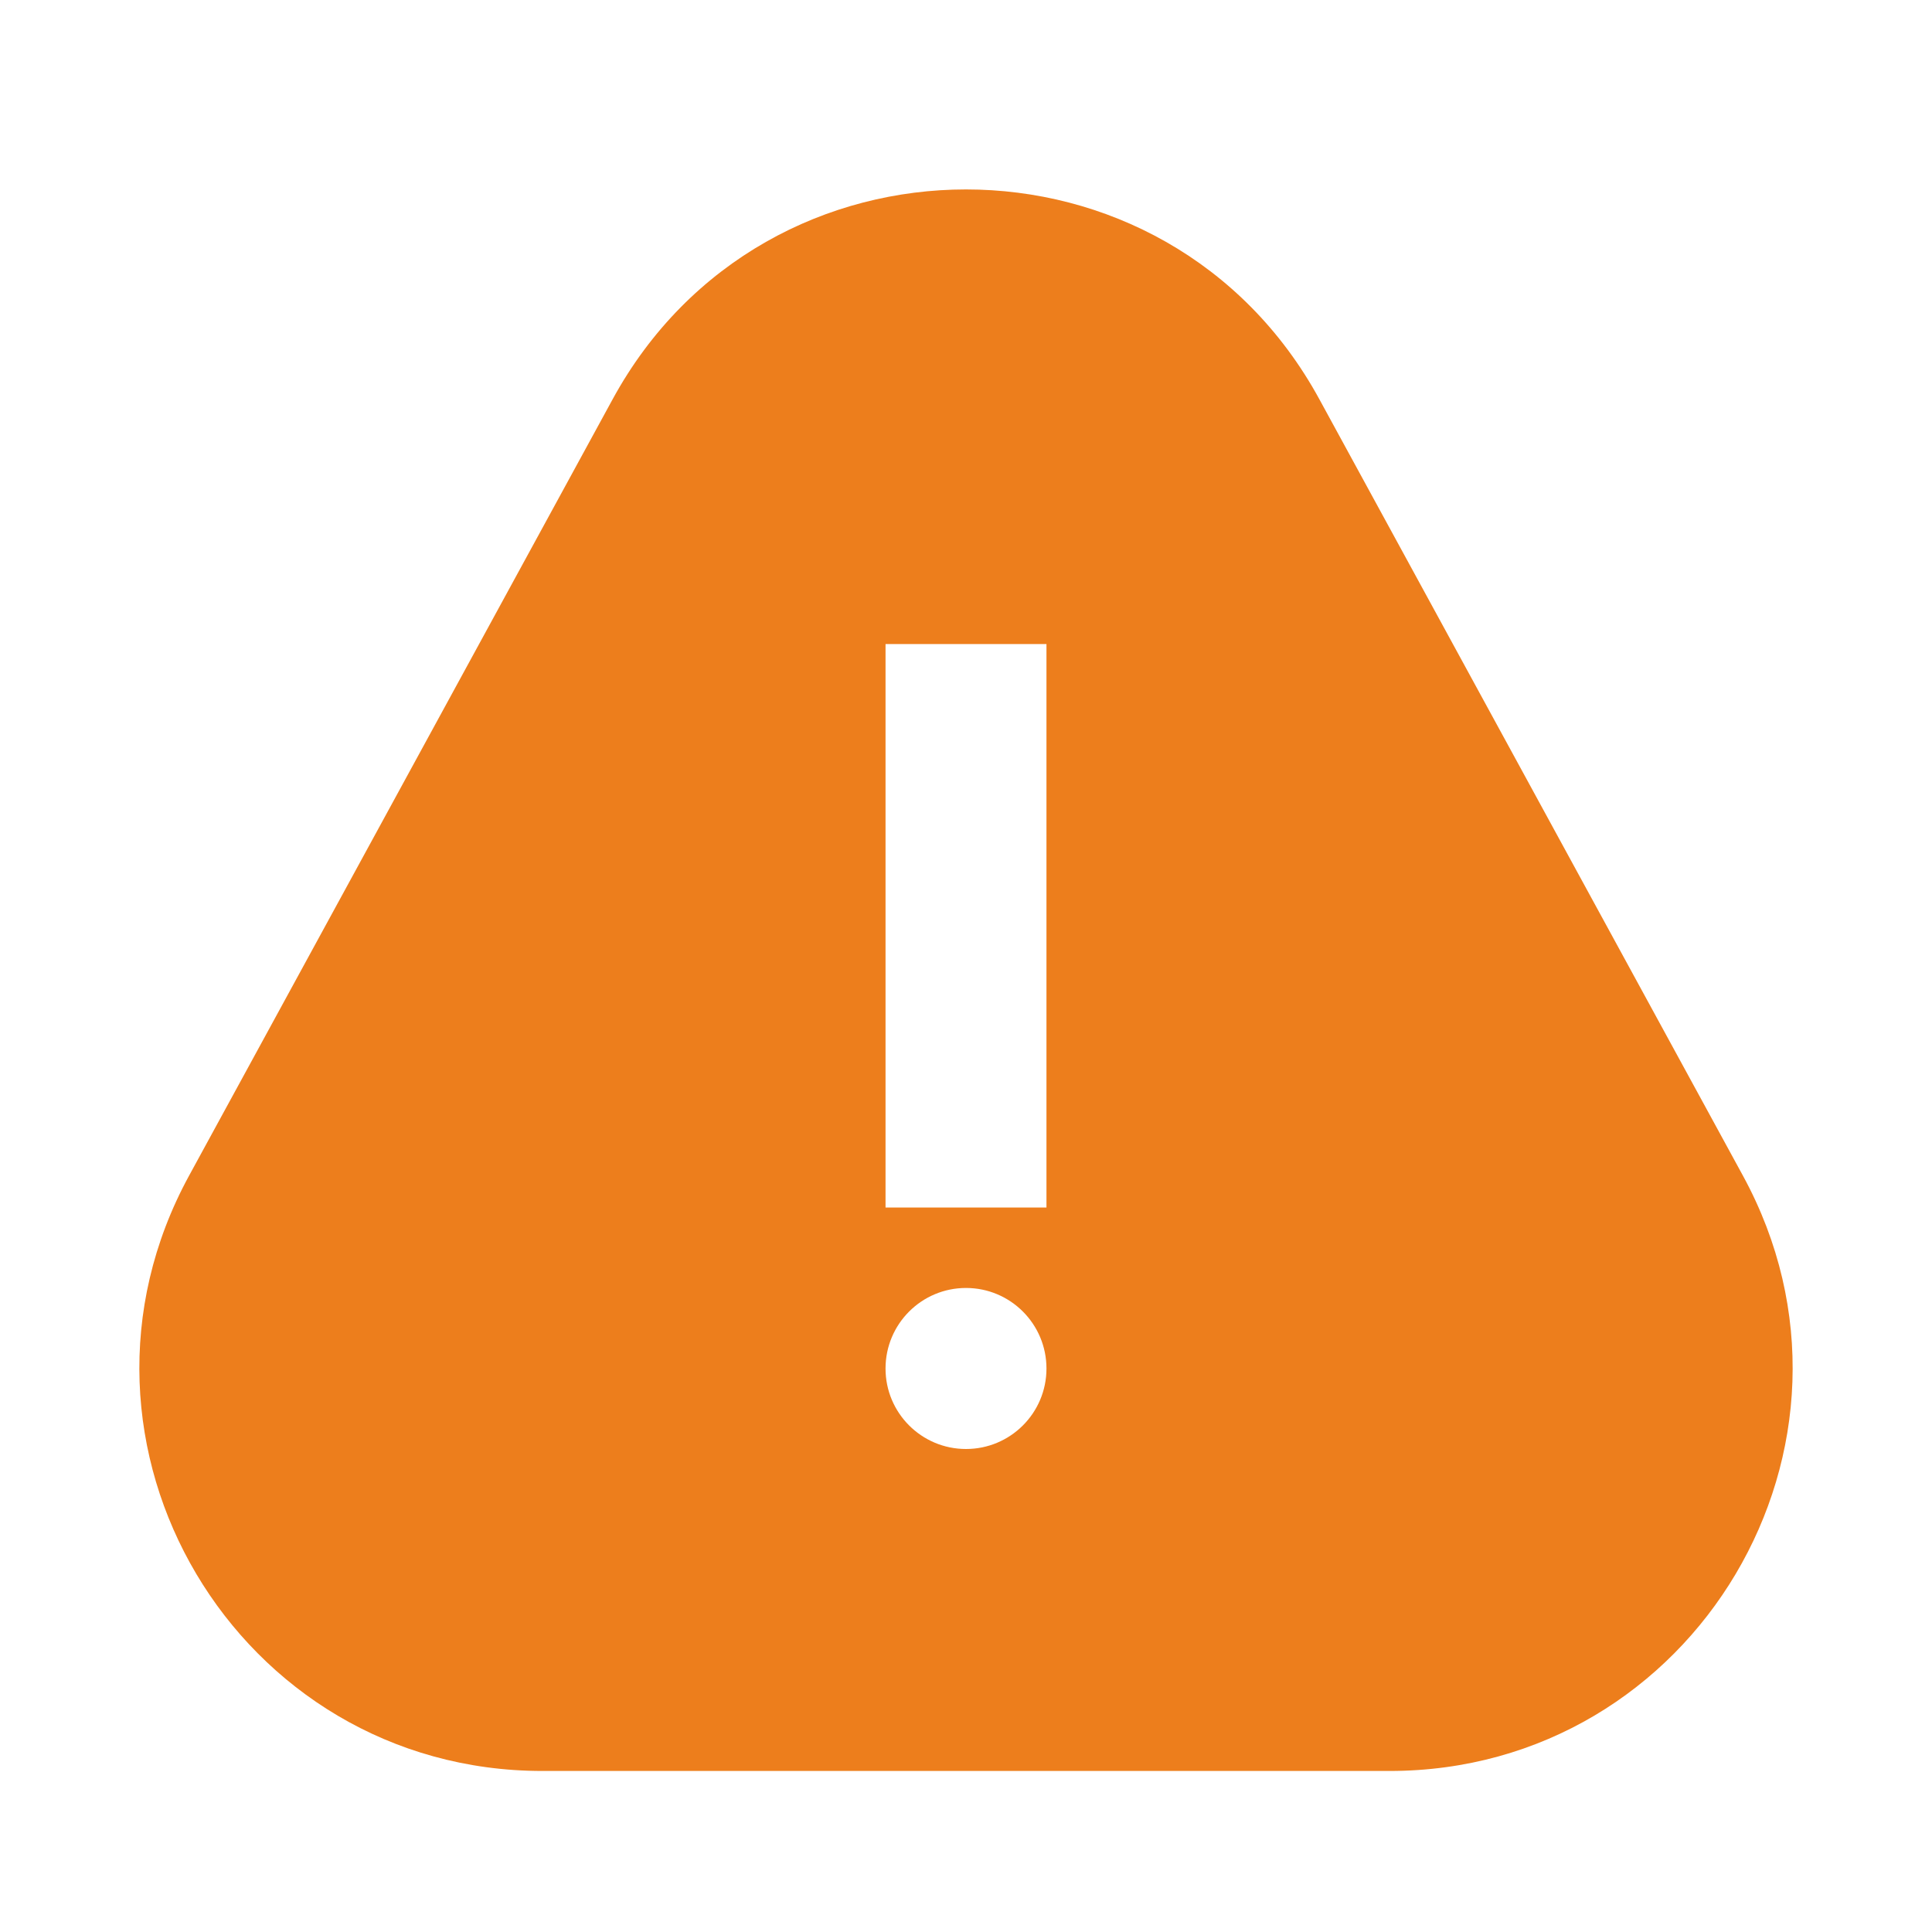 <svg width="20" height="20" viewBox="0 0 20 20" fill="none" xmlns="http://www.w3.org/2000/svg">
<path fill-rule="evenodd" clip-rule="evenodd" d="M13.658 4.133C12.079 1.237 7.921 1.237 6.342 4.133L1.957 12.171C0.443 14.948 2.452 18.333 5.615 18.333H14.385C17.548 18.333 19.557 14.948 18.043 12.171L13.658 4.133ZM9.167 12.5V6.667H10.833V12.5H9.167ZM10 15C10.46 15 10.833 14.627 10.833 14.167C10.833 13.706 10.46 13.333 10 13.333C9.54 13.333 9.167 13.706 9.167 14.167C9.167 14.627 9.54 15 10 15Z" fill="#ED7E1C"/>
</svg>

